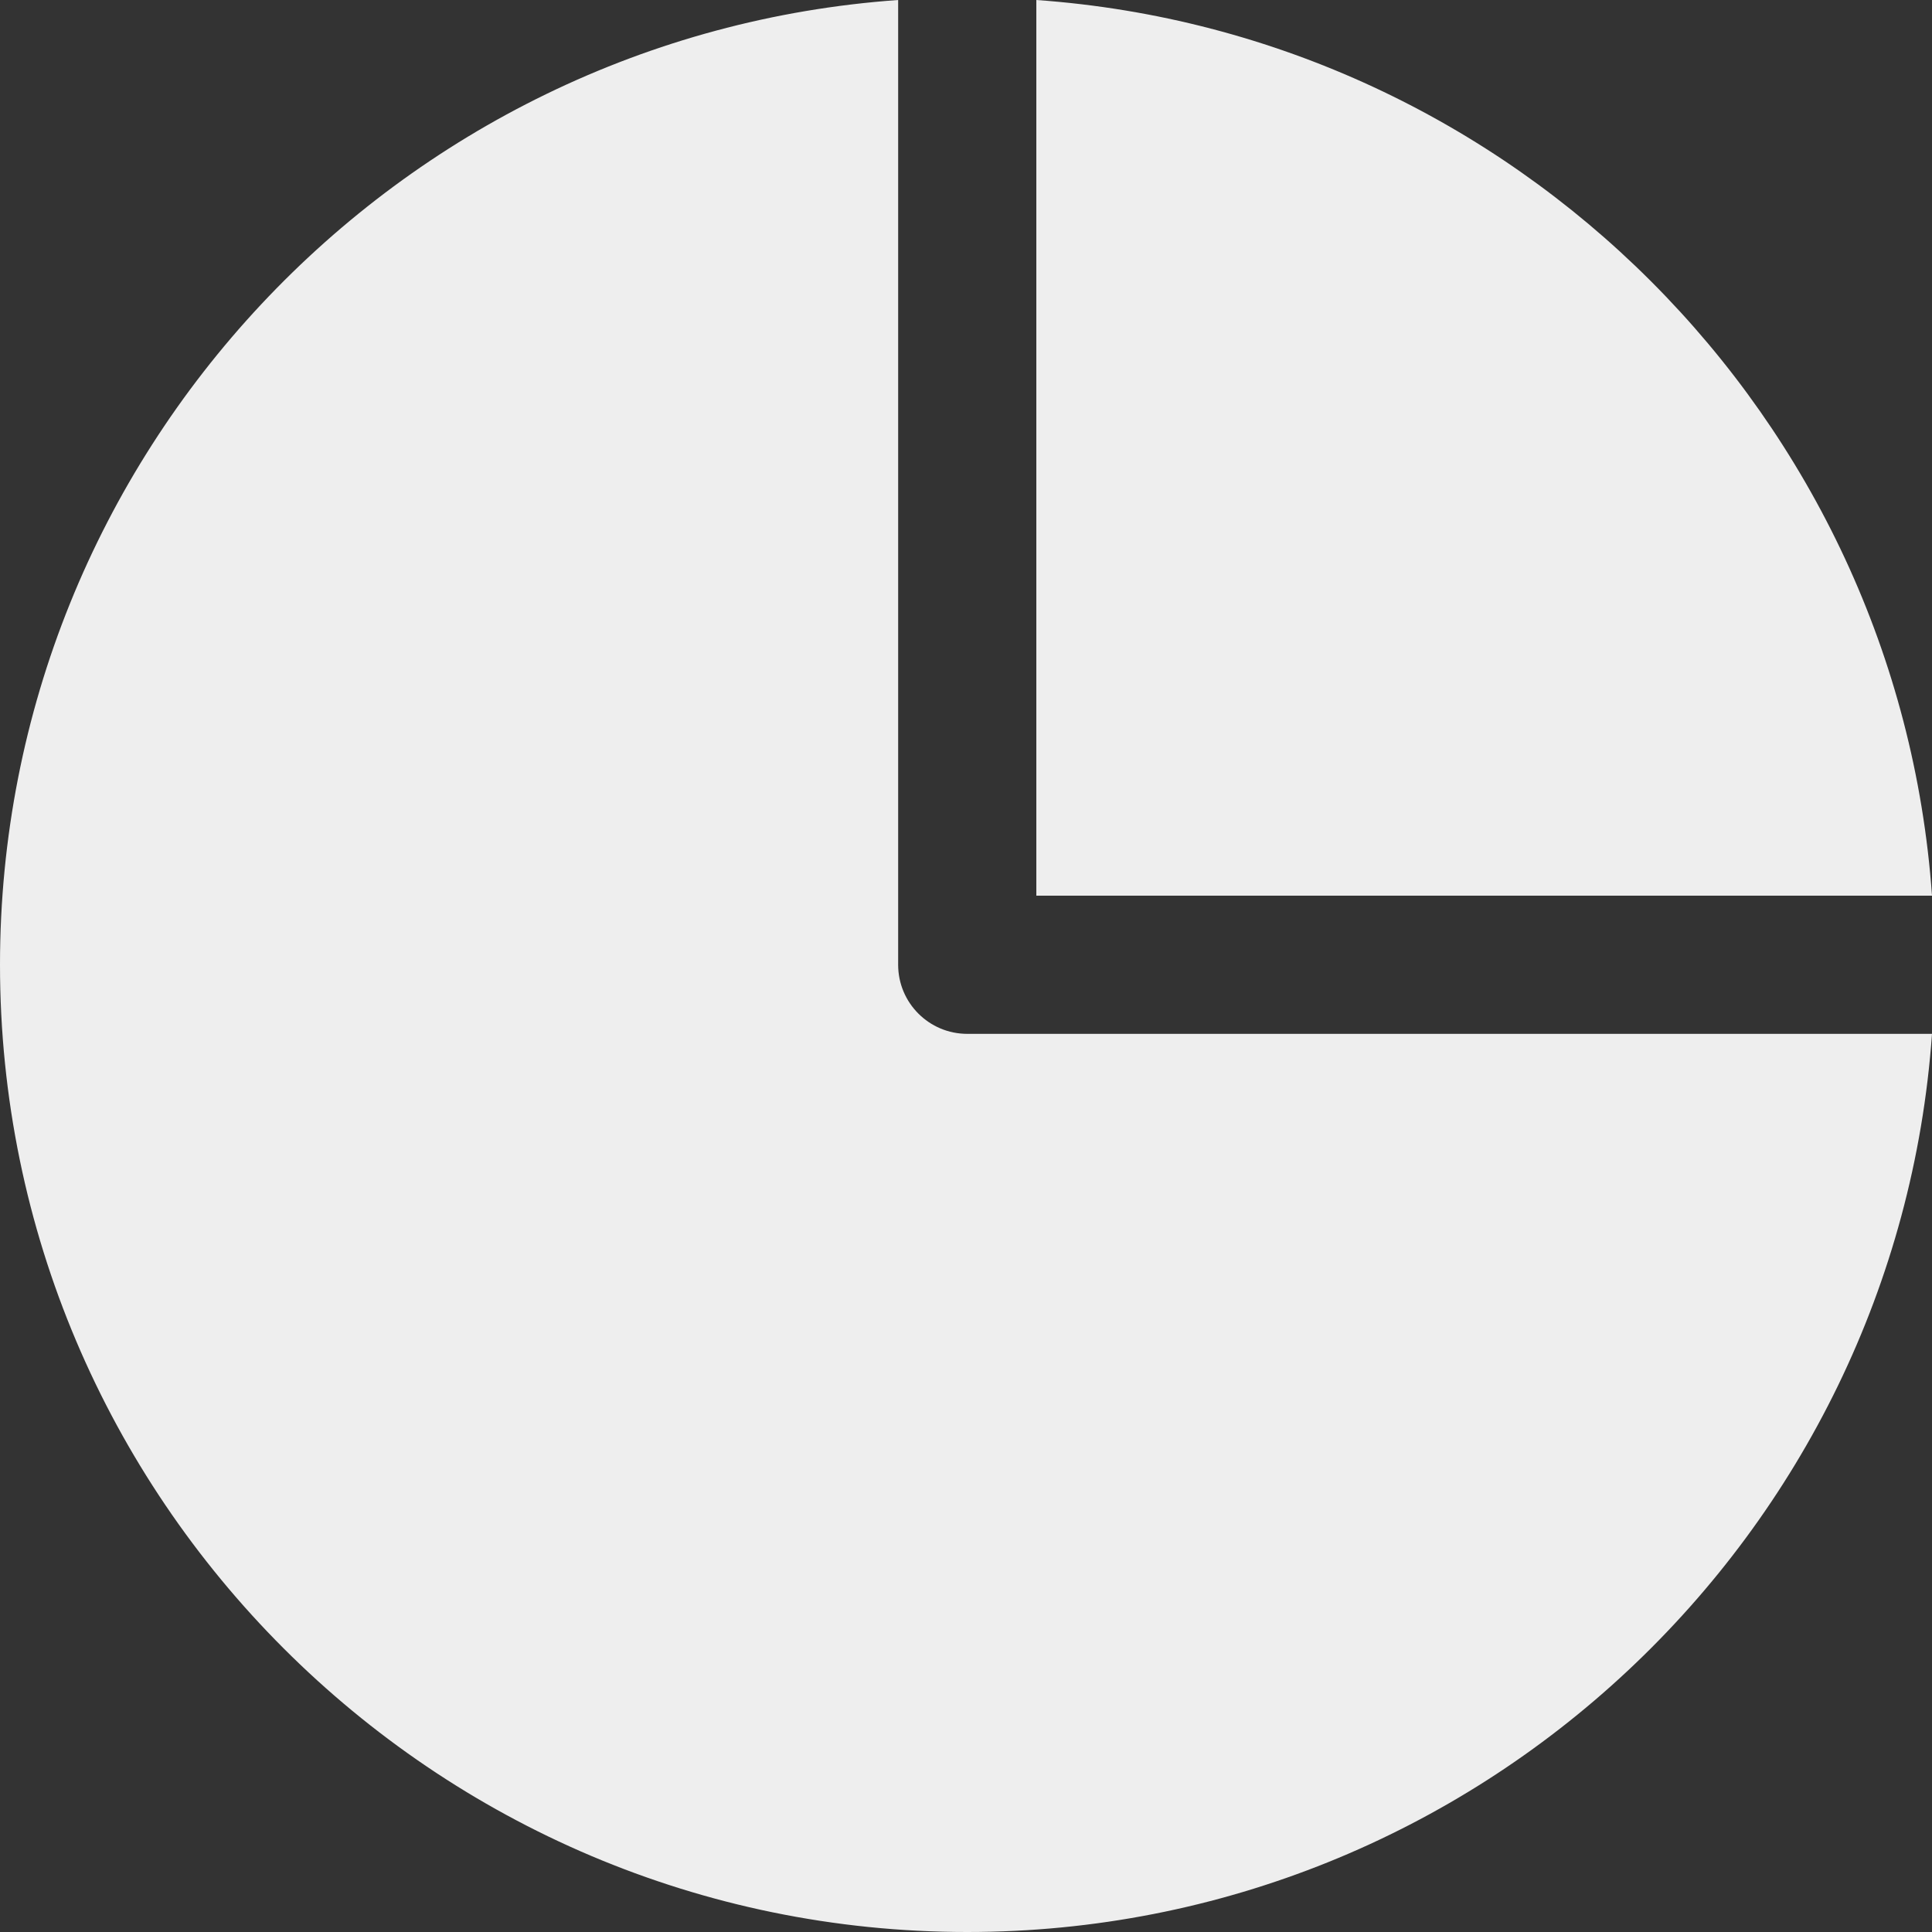 <svg fill='#eeeeee' id="Layer_1" enable-background="new 0 0 512 512" height="512" viewBox="0 0 512 512" width="512" xmlns="http://www.w3.org/2000/svg"><rect x="0" y="0" width="512" height="512" fill="#333333" stroke="none"/><path clip-rule="evenodd" d="m512 237.361h-237.361v-237.361c126.784 8.984 228.377 110.582 237.361 237.361zm-255.668 274.639c135.19 0 246.247-105.2 255.668-238.019h-255.668c-10.107 0-18.313-8.195-18.313-18.312v-255.669c-132.819 9.421-238.019 120.489-238.019 255.668 0 141.339 114.993 256.332 256.332 256.332z" fill-rule="evenodd"/></svg>